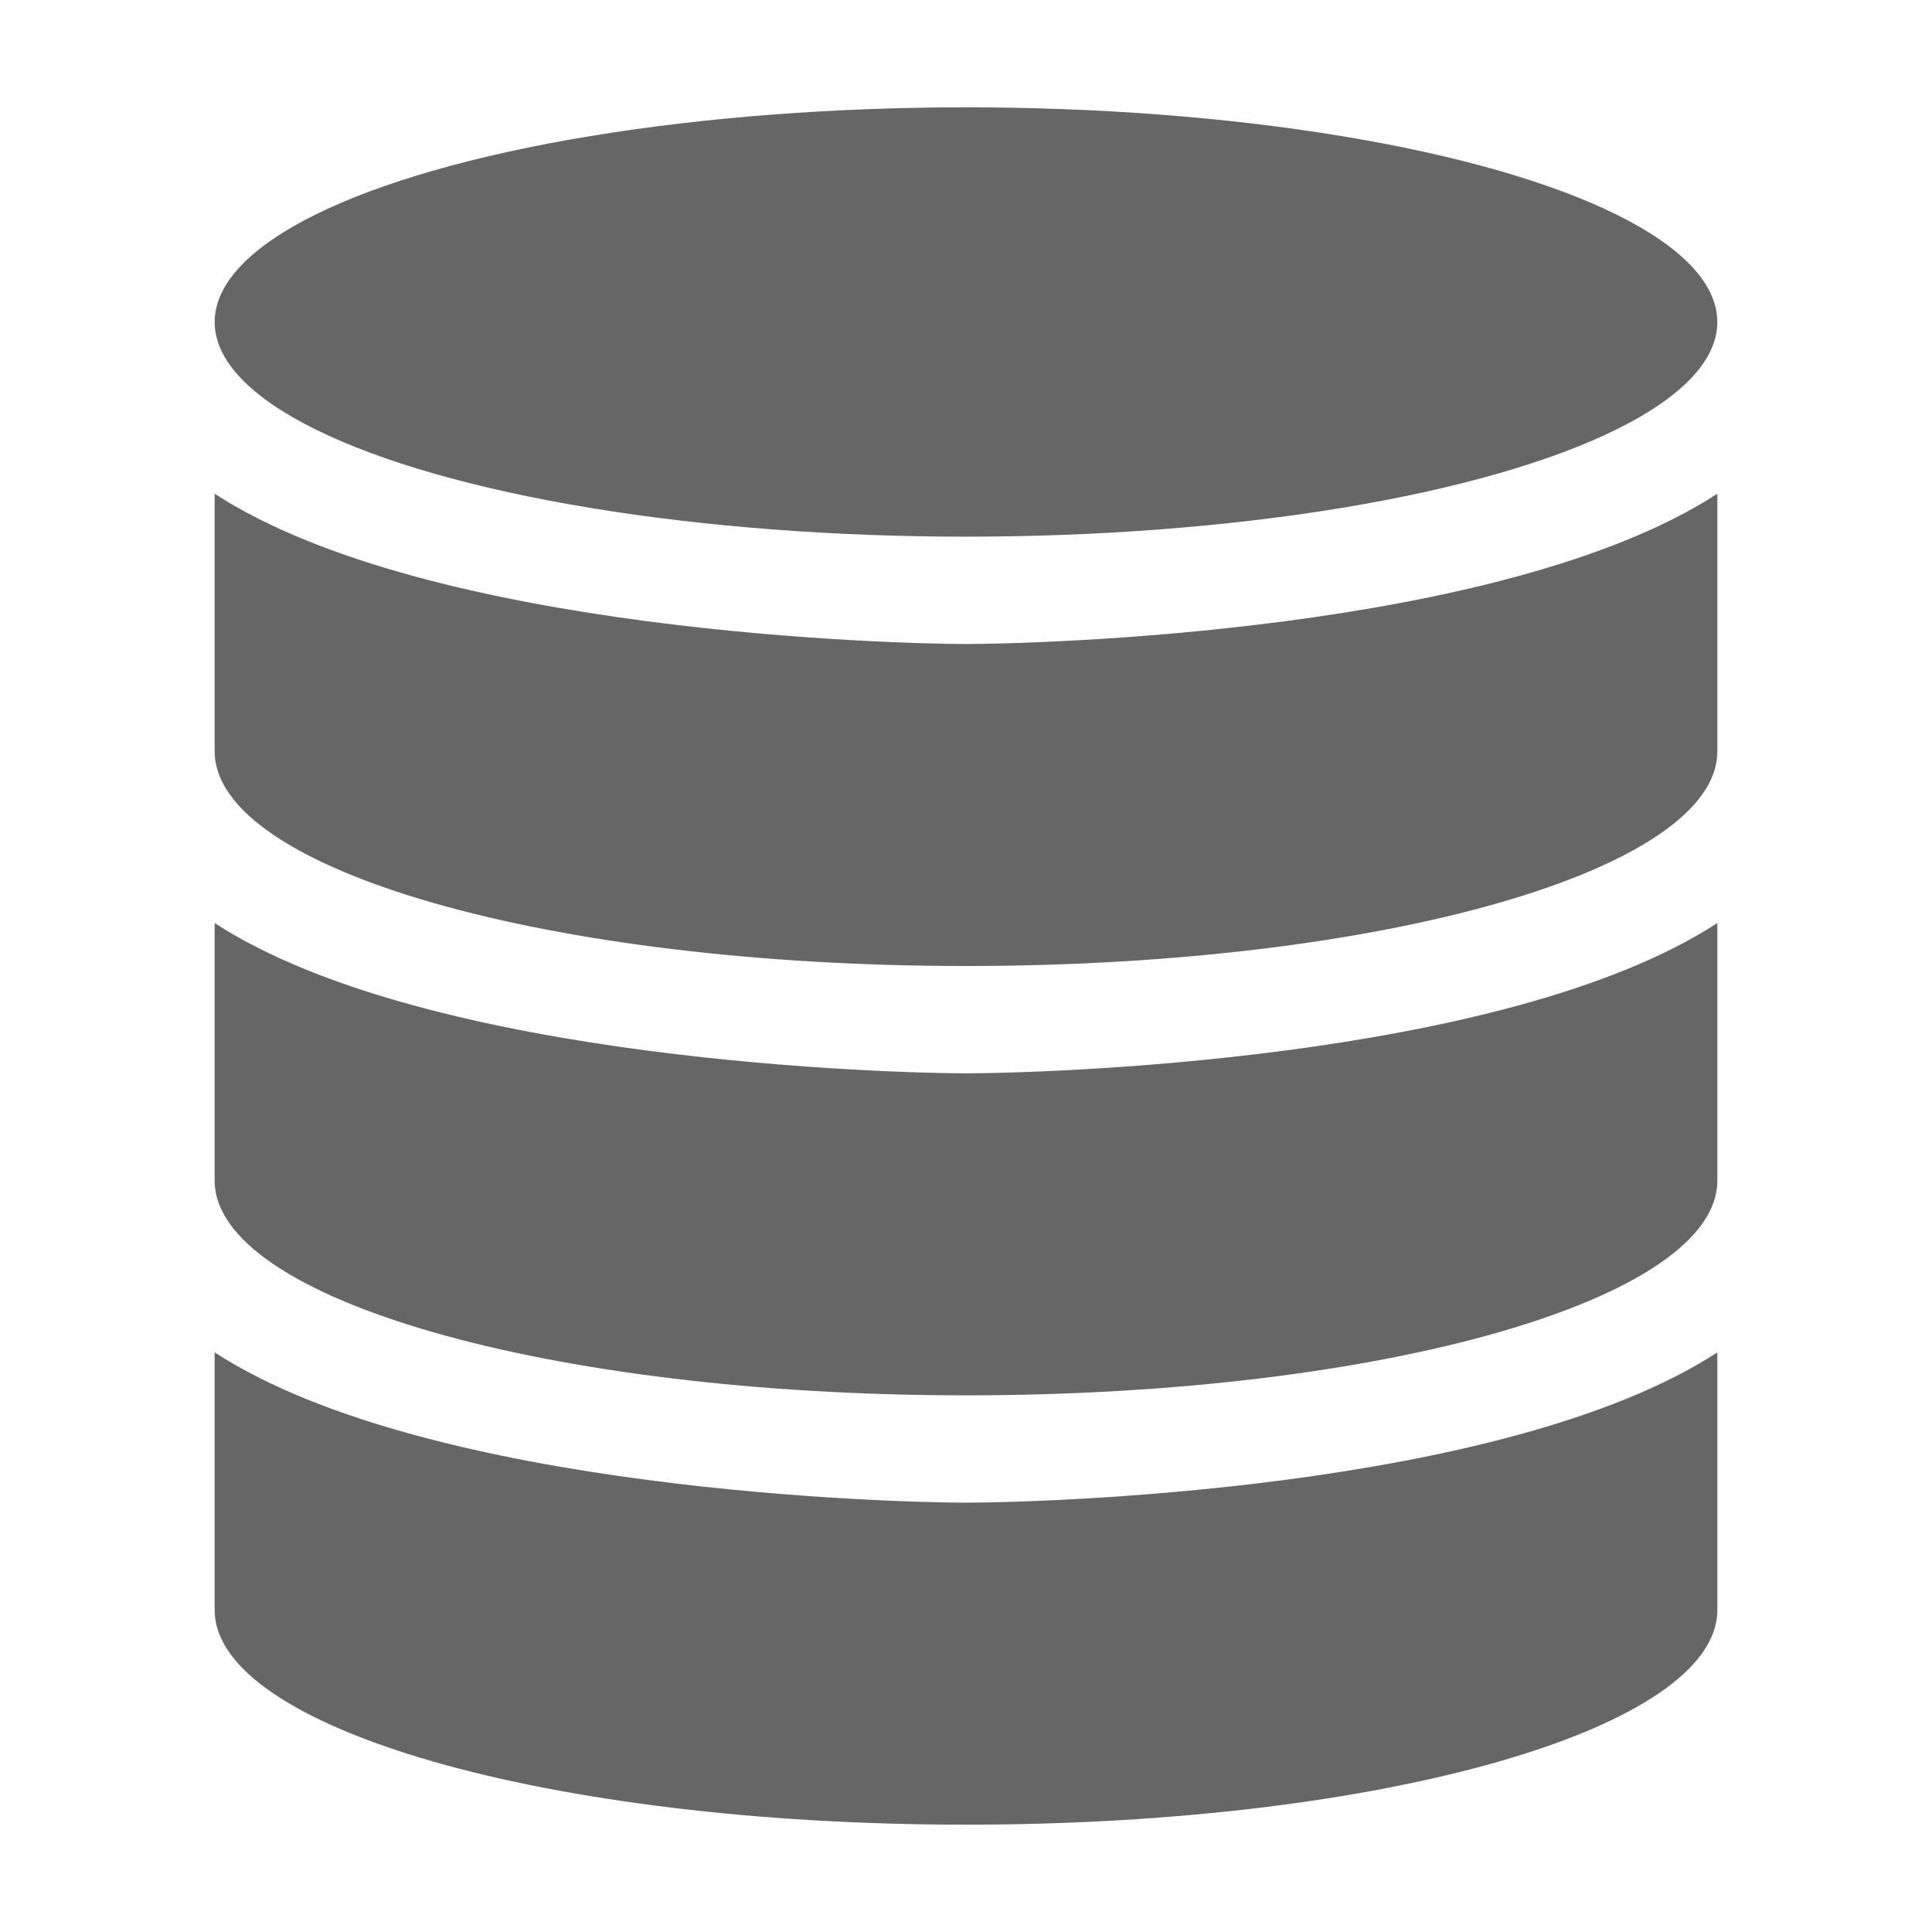 <?xml version="1.0" encoding="utf-8"?>
<!-- Generator: Adobe Illustrator 18.1.1, SVG Export Plug-In . SVG Version: 6.00 Build 0)  -->
<svg version="1.1" id="Data" xmlns="http://www.w3.org/2000/svg" xmlns:xlink="http://www.w3.org/1999/xlink" x="0px" y="0px"
	 viewBox="0 0 18 18" enable-background="new 0 0 18 18" xml:space="preserve">
<g>
	<ellipse fill="#666666" cx="9" cy="3" rx="7" ry="2"/>
	<path fill="#666666" d="M2,4.6V7c0,1.1,3.1,2,7,2s7-0.9,7-2V4.6C14,5.9,9.6,6,9,6S4,5.9,2,4.6z"/>
	<path fill="#666666" d="M2,8.6V11c0,1.1,3.1,2,7,2s7-0.9,7-2V8.6C14,9.9,9.6,10,9,10S4,9.9,2,8.6z"/>
	<path fill="#666666" d="M2,12.6V15c0,1.1,3.1,2,7,2s7-0.9,7-2v-2.4C14,13.9,9.6,14,9,14S4,13.9,2,12.6z"/>
</g>
</svg>
